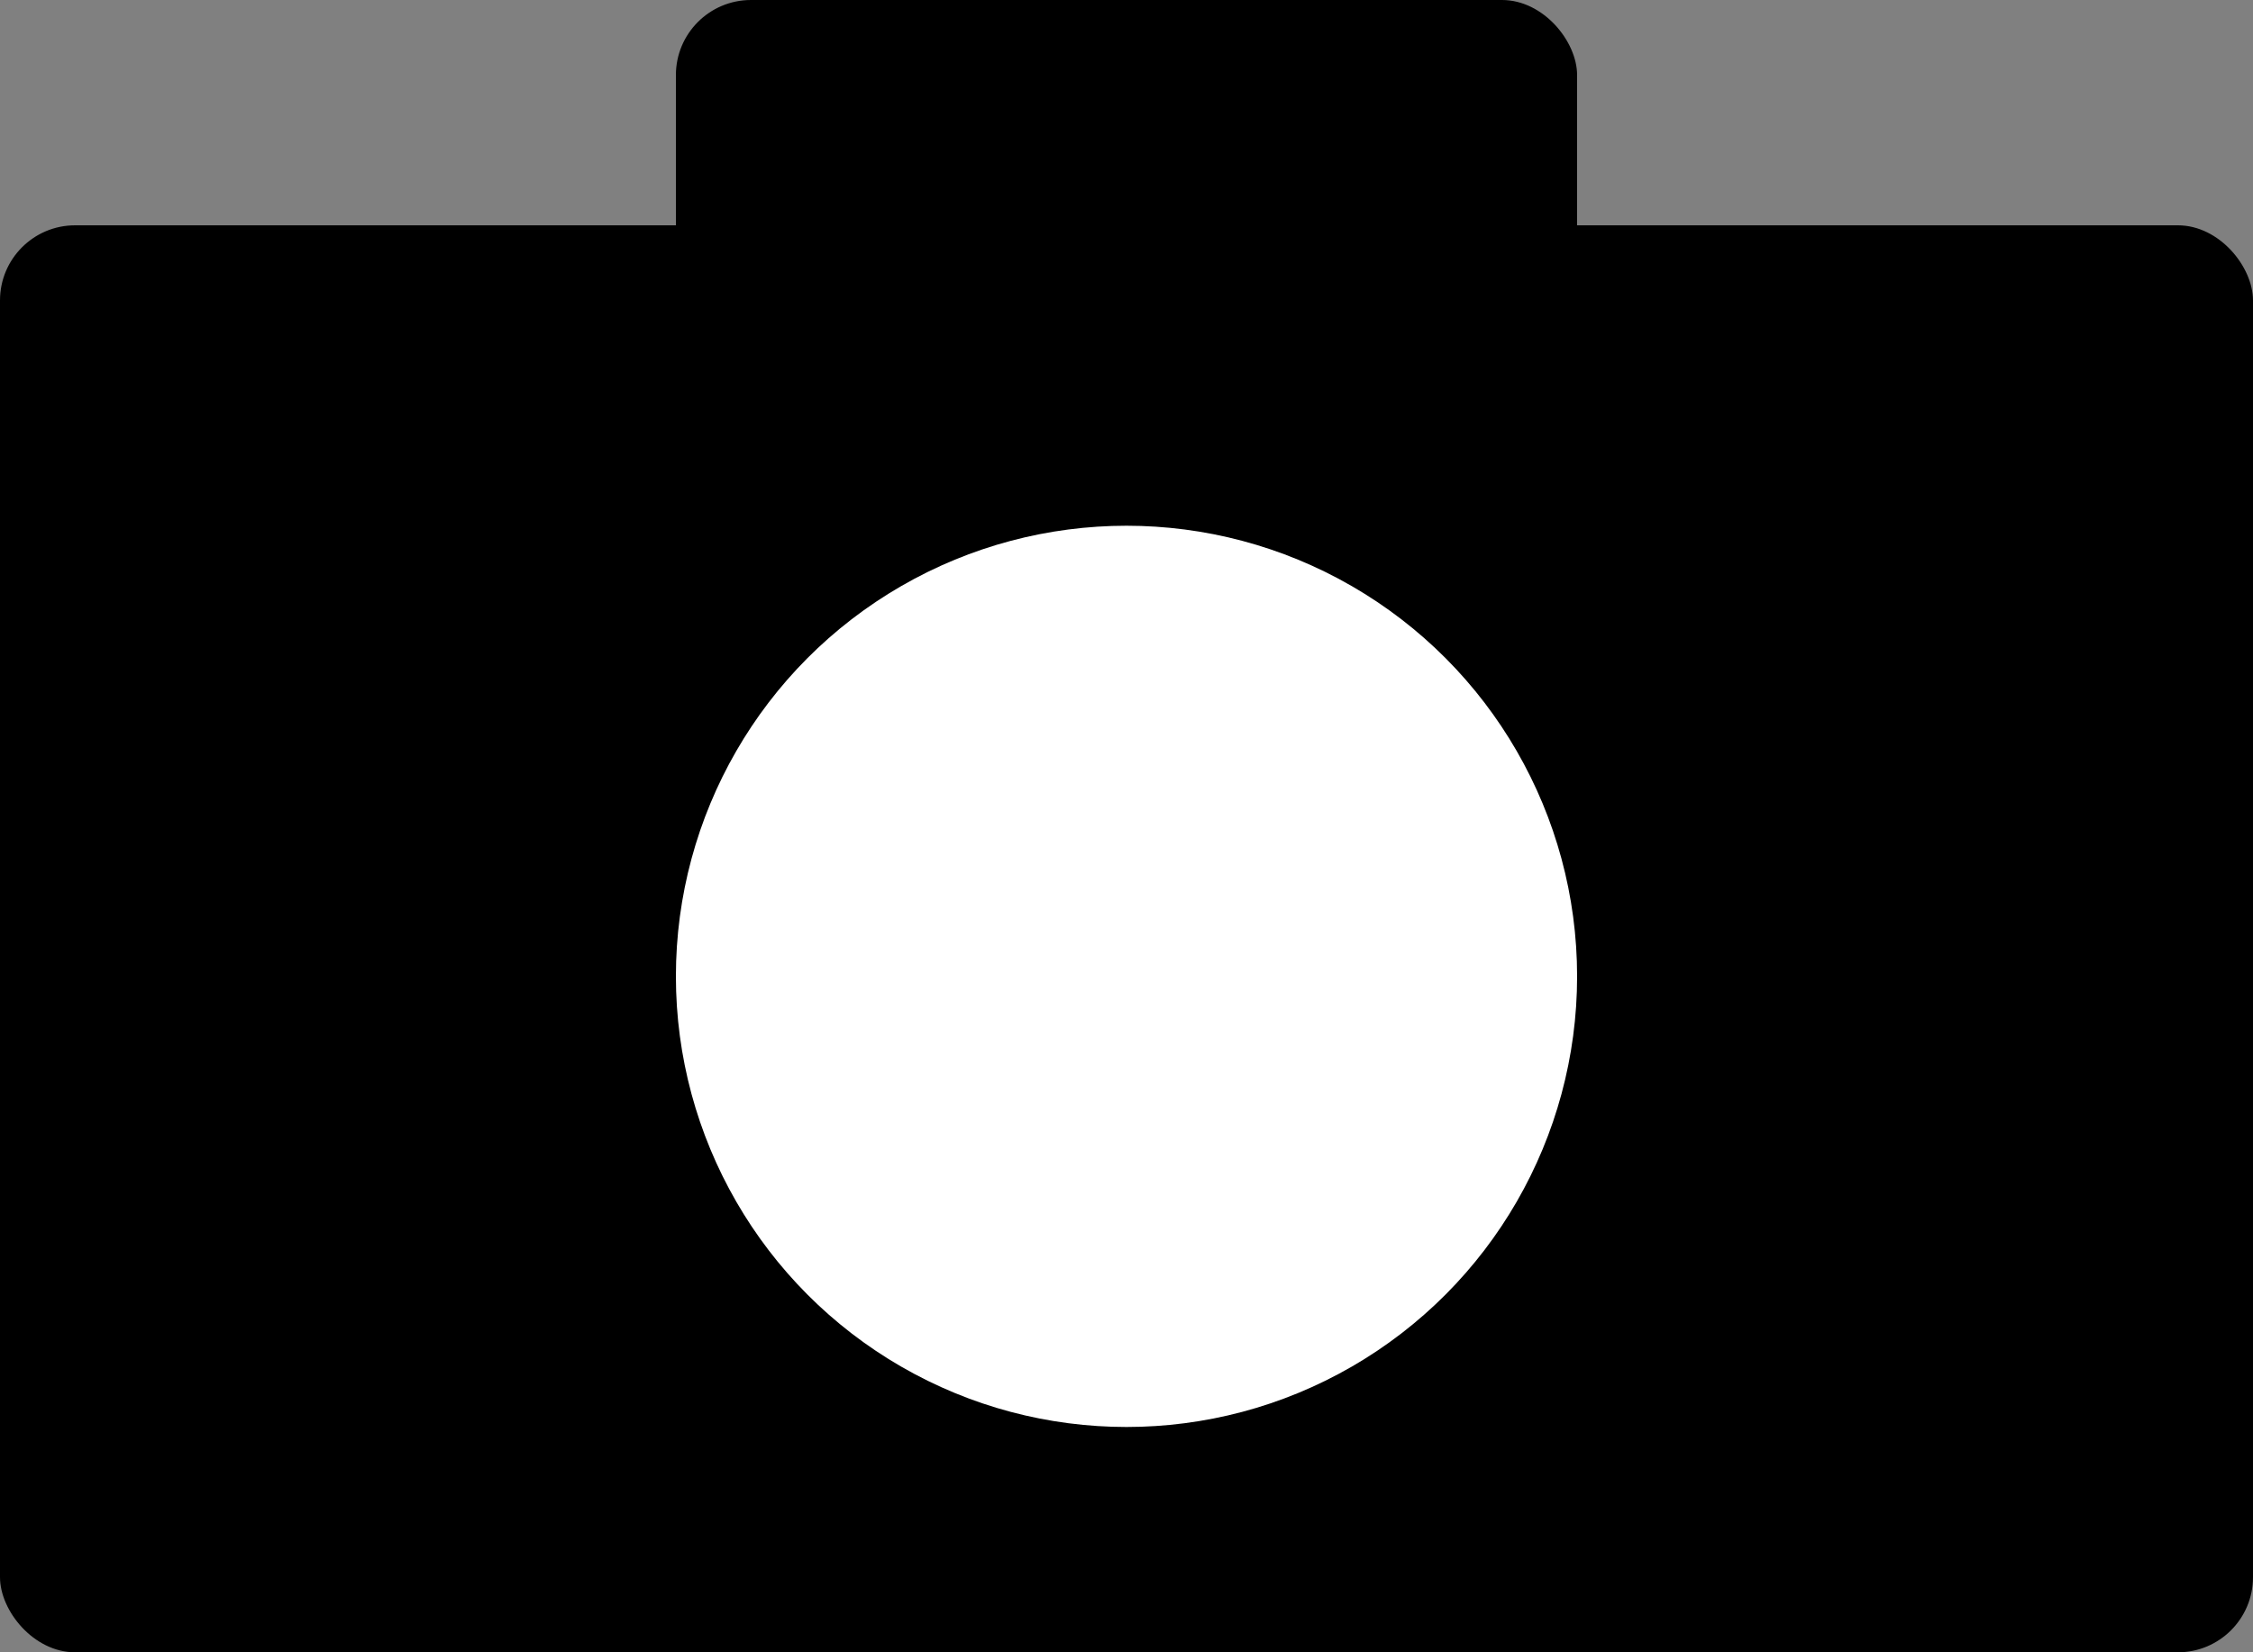 <svg width="30" height="22" viewBox="0 0 30 22" fill="none" xmlns="http://www.w3.org/2000/svg">
<rect x="0" y="0" width="30" height="22" fill="#808080" stroke="none"/>
<rect y="3" width="30" height="19" rx="1" fill="black"/>
<rect x="9" width="12" height="6" rx="1" fill="black"/>
<circle cx="15" cy="13" r="6" fill="white"/>
</svg>
